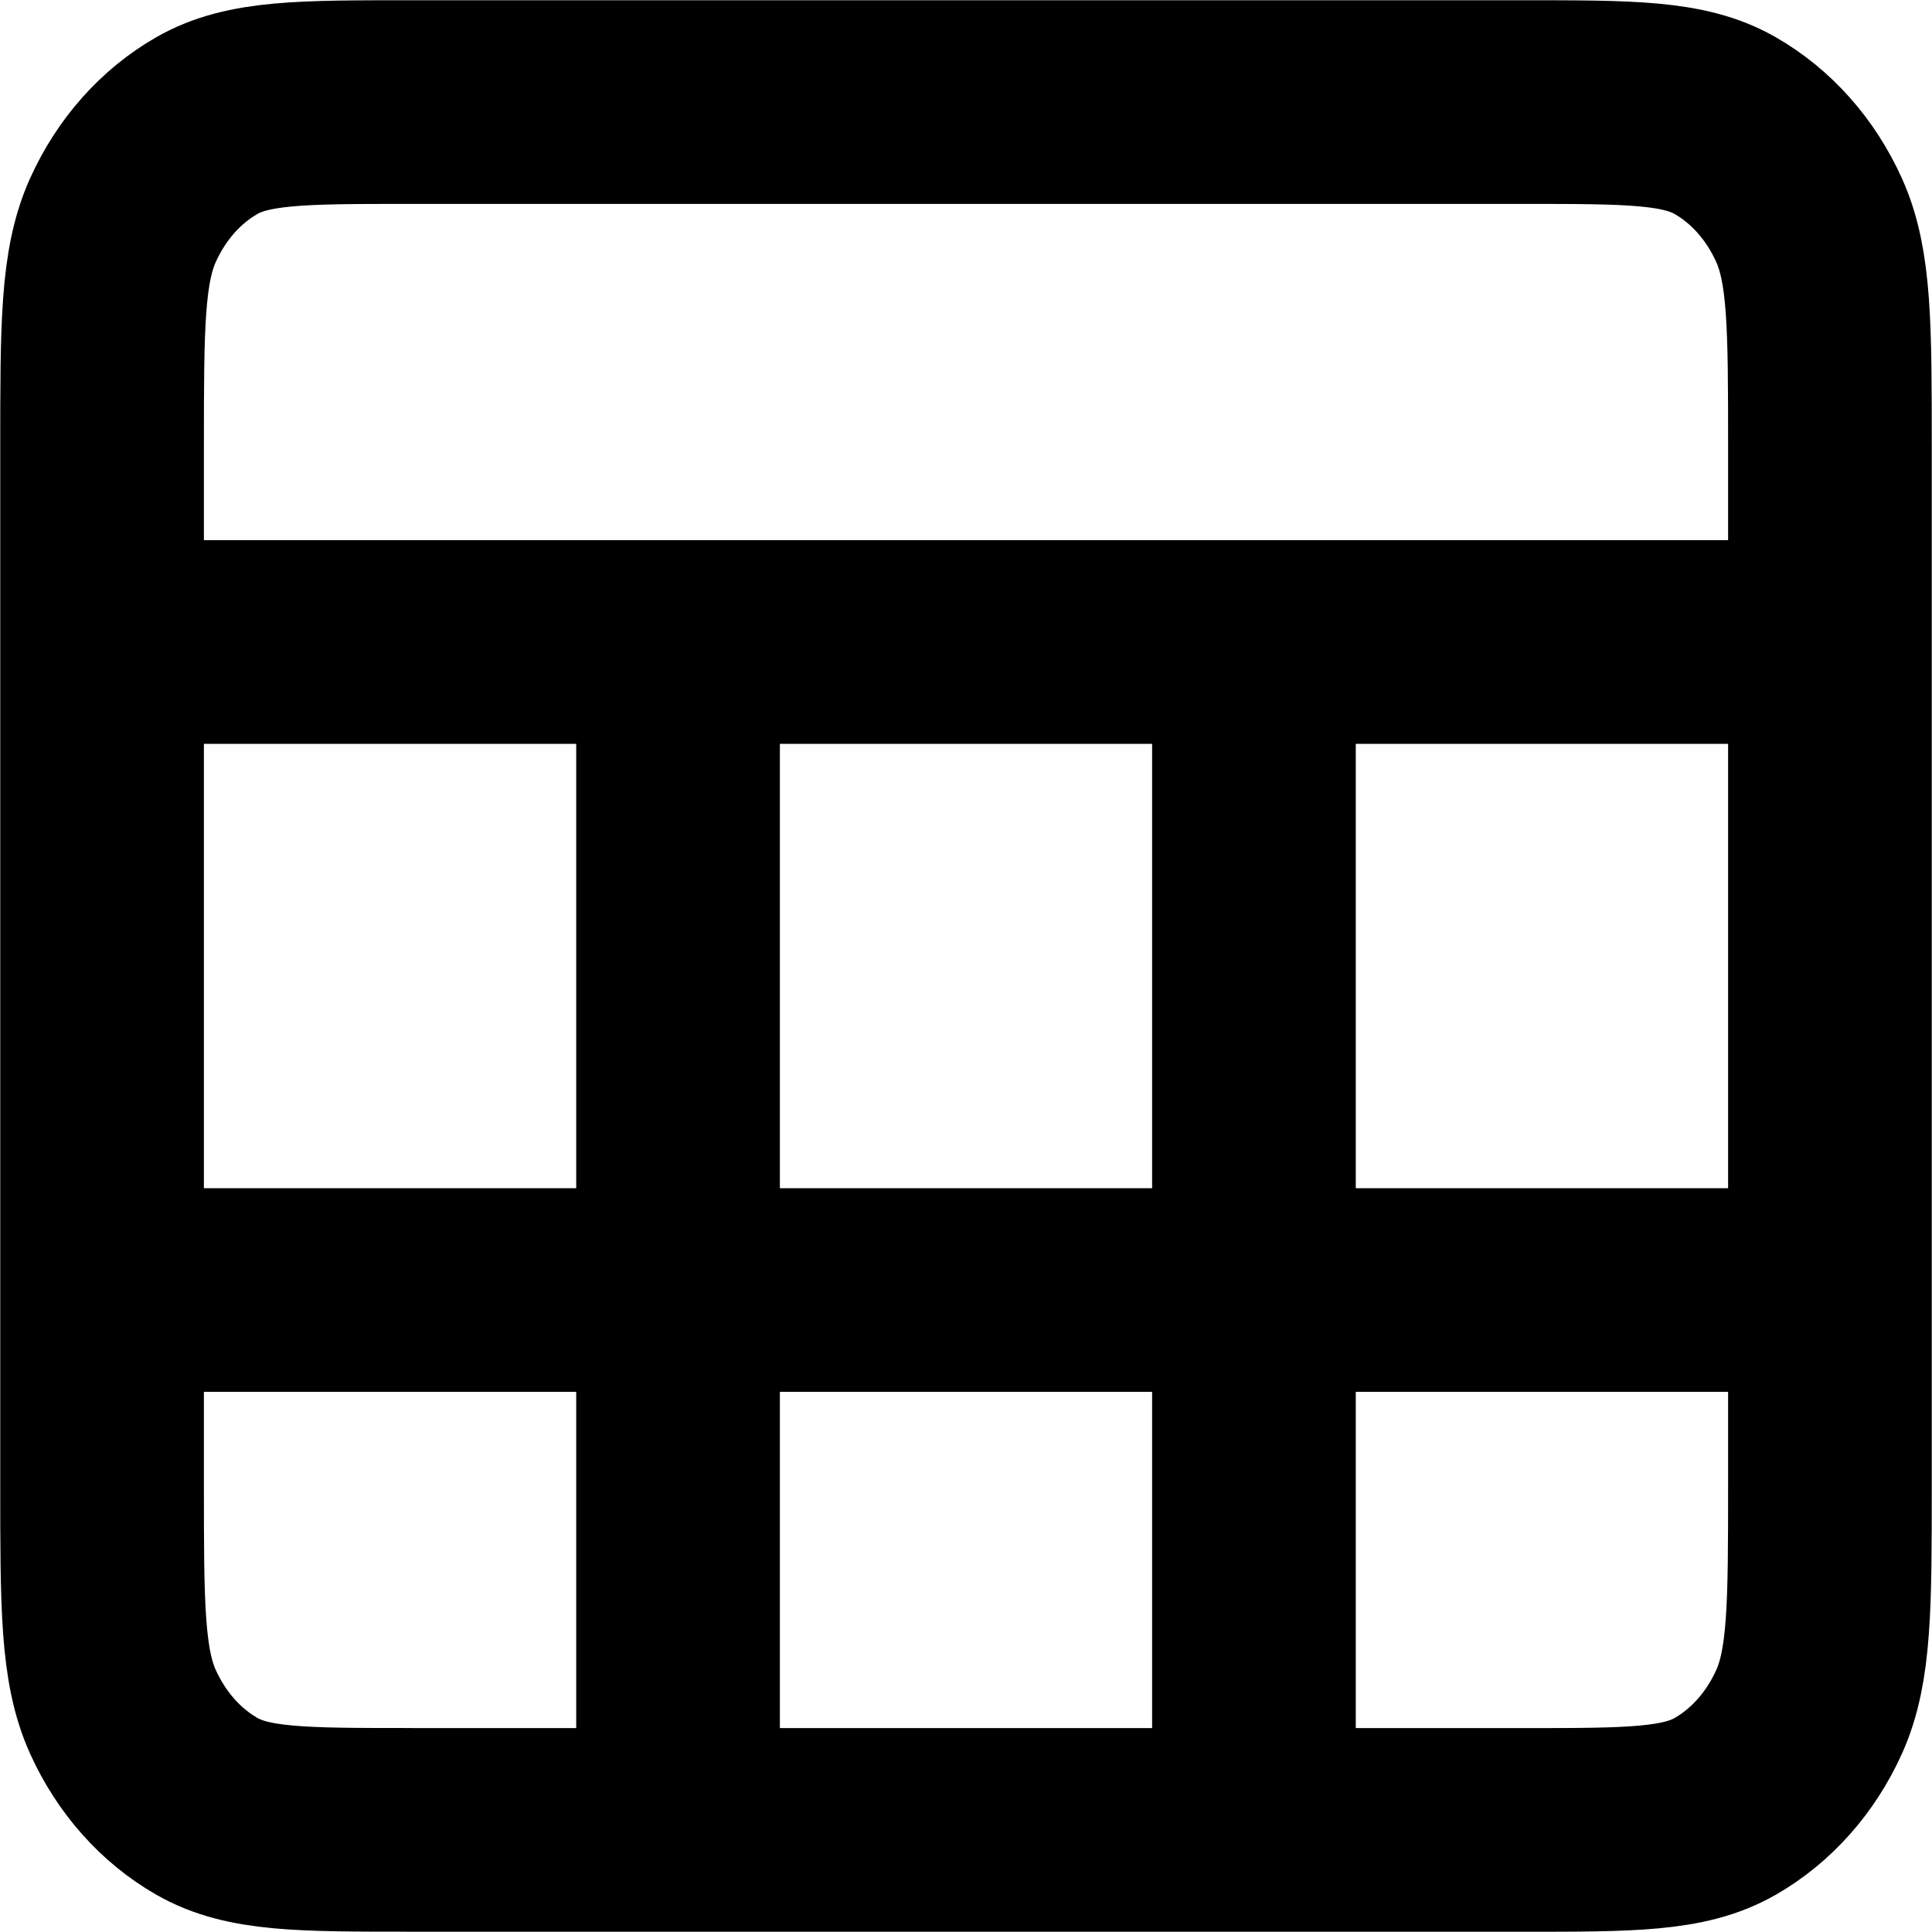 <svg
   viewBox="0 0 24 24"
   id="icon-table"
   fill="none"
   version="1.1"
   xmlns="http://www.w3.org/2000/svg"
   xmlns:svg="http://www.w3.org/2000/svg">

  <path
     d="M 1.268,7.975 H 22.732 M 1.268,16.025 H 22.732 M 8.423,7.975 V 22.732 M 15.577,7.975 V 22.732 m -10.494,0 H 18.916 c 1.336,0 2.004,0 2.514,-0.292 0.449,-0.257 0.814,-0.668 1.042,-1.172 0.26,-0.574 0.26,-1.325 0.26,-2.828 V 5.561 c 0,-1.503 0,-2.254 -0.26,-2.828 C 22.244,2.228 21.879,1.817 21.43,1.56 20.92,1.268 20.252,1.268 18.916,1.268 H 5.084 c -1.336,0 -2.004,0 -2.514,0.292 C 2.121,1.817 1.756,2.228 1.528,2.733 1.268,3.307 1.268,4.058 1.268,5.561 V 18.439 c 0,1.503 0,2.254 0.26,2.828 0.229,0.505 0.593,0.915 1.042,1.172 0.51,0.292 1.178,0.292 2.514,0.292 z"
     stroke="currentColor"
     stroke-width="2.53"
     stroke-linecap="round"
     stroke-linejoin="round"
    />
</svg>
